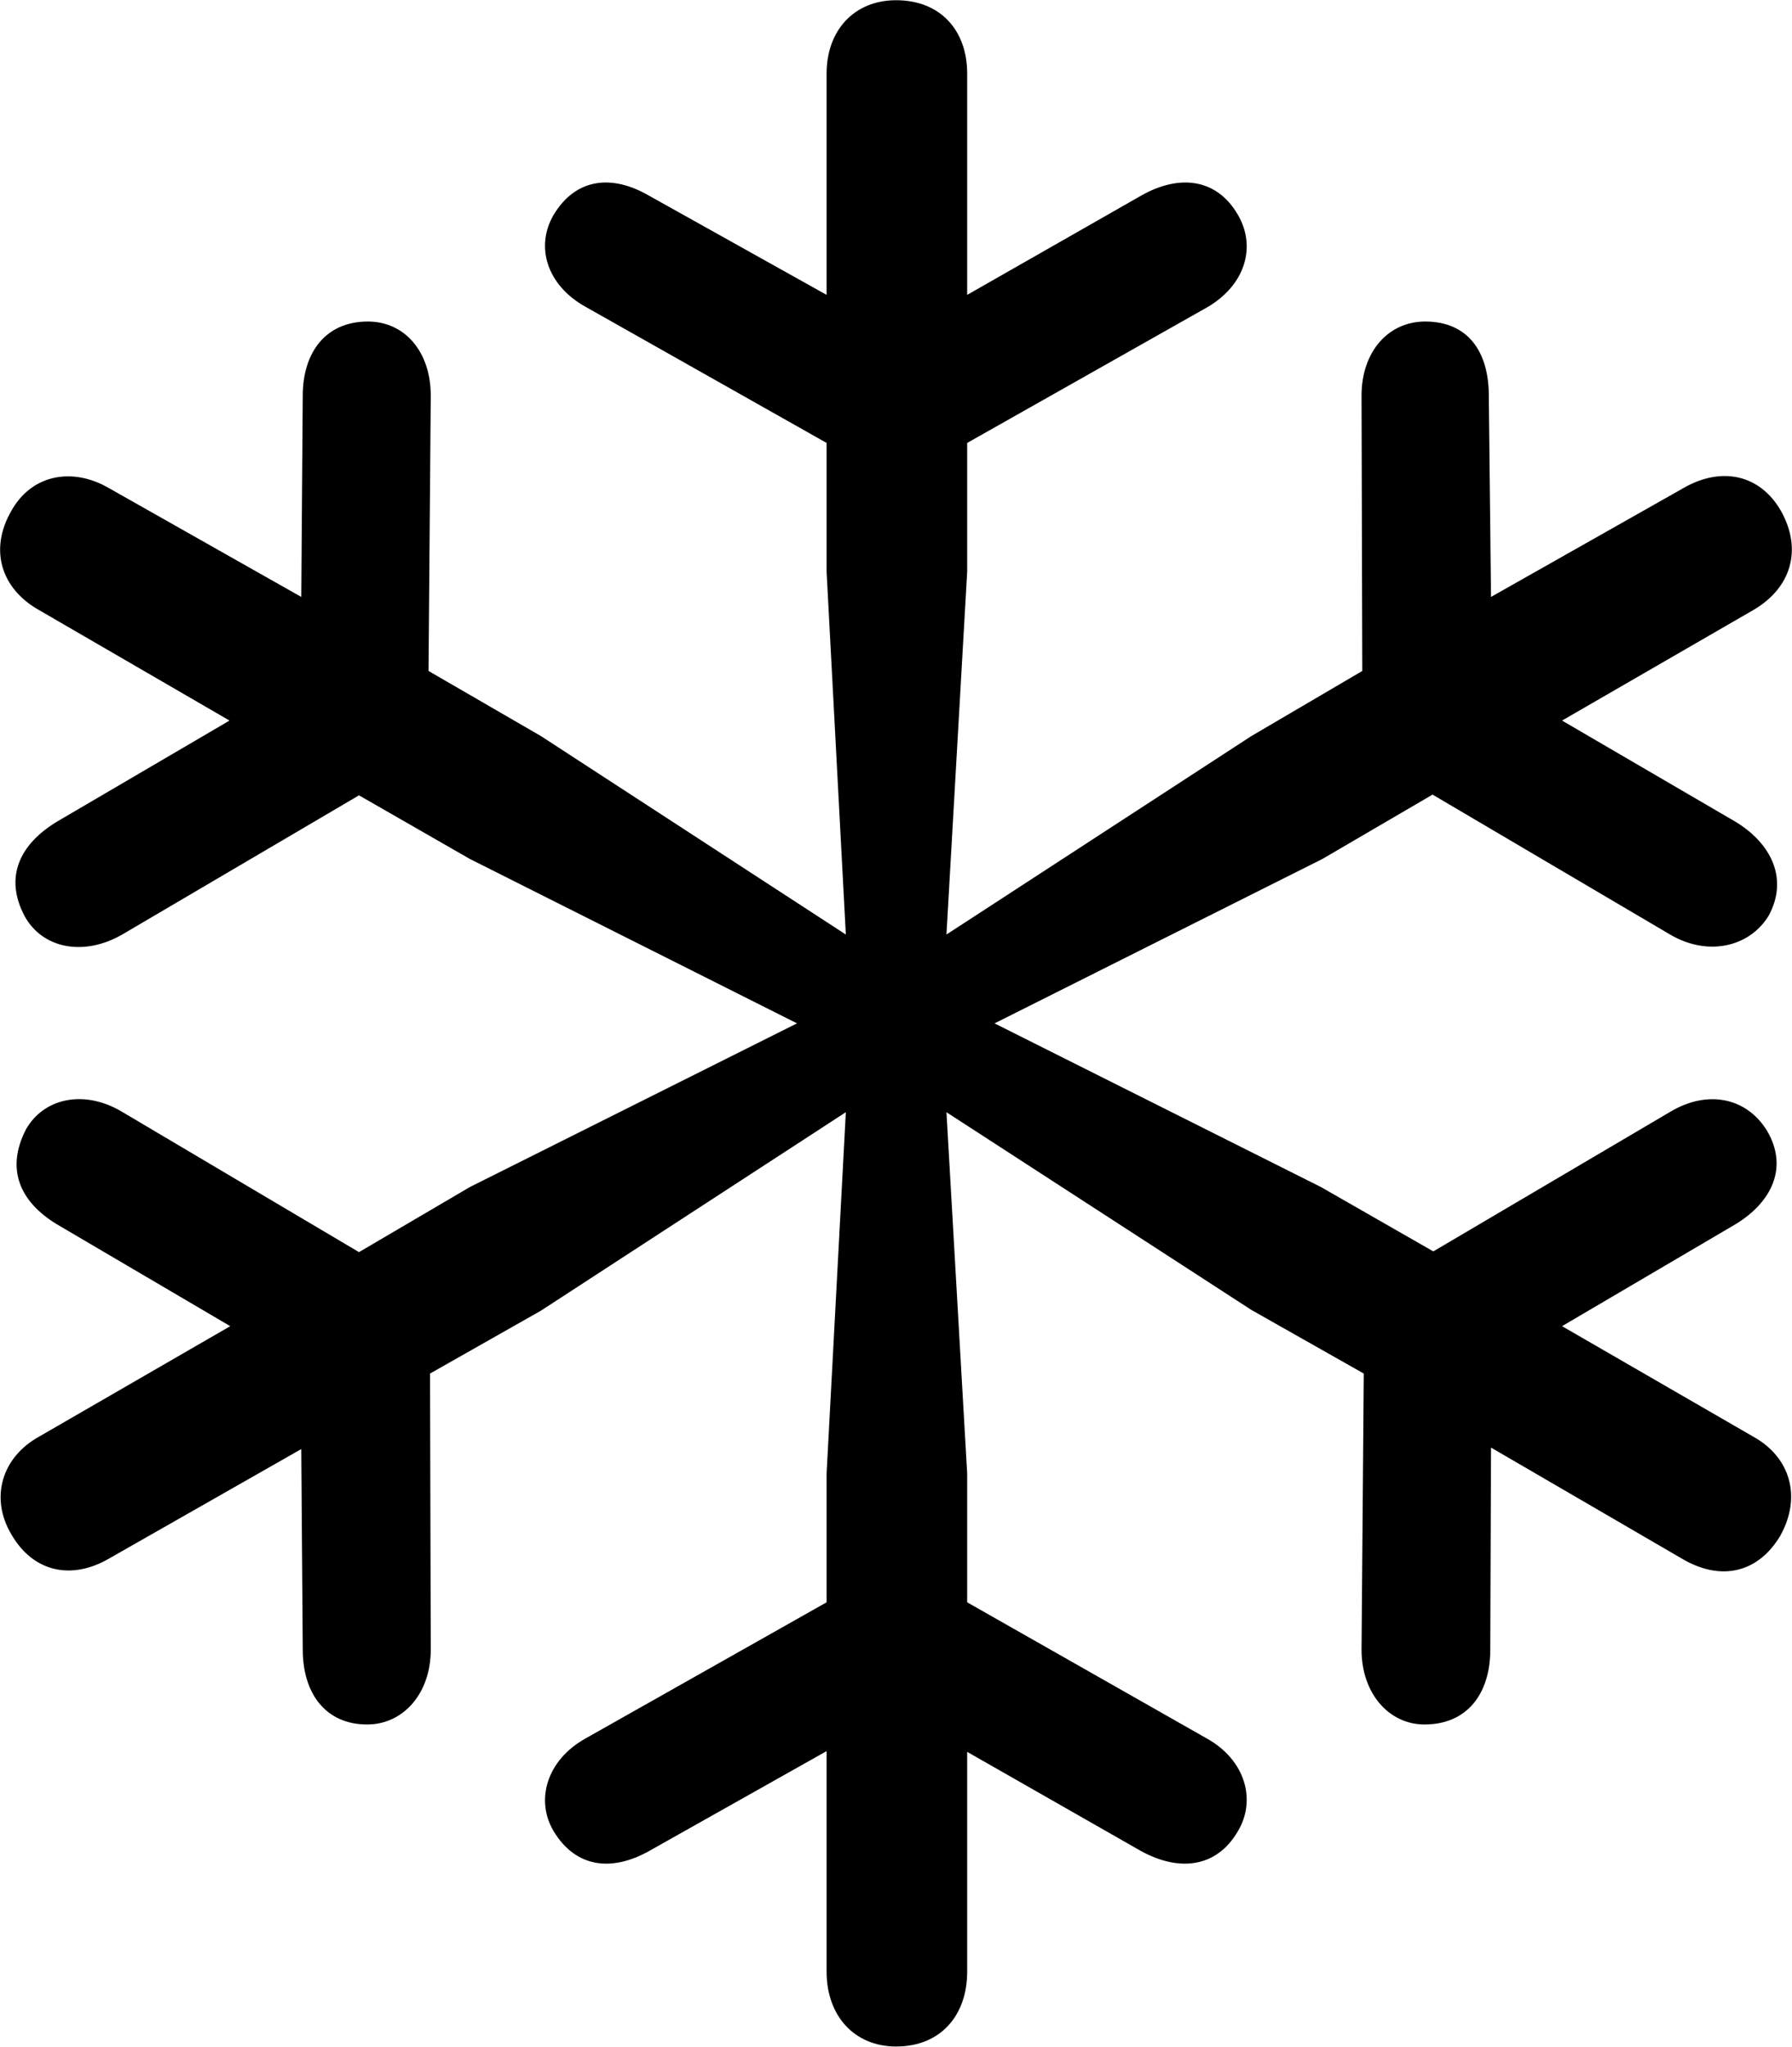 
<svg
    viewBox="0 0 24.22 27.645"
    xmlns="http://www.w3.org/2000/svg"
>
    <path
        fill="inherit"
        d="M12.112 27.643C12.712 27.643 13.072 27.223 13.072 26.633V23.663L15.422 25.003C15.932 25.283 16.442 25.233 16.732 24.733C16.982 24.313 16.832 23.773 16.312 23.483L13.072 21.643V19.903L12.792 15.023L16.912 17.693L18.432 18.553L18.402 22.283C18.402 22.873 18.772 23.293 19.252 23.293C19.842 23.293 20.142 22.863 20.142 22.283L20.152 19.553L22.732 21.053C23.272 21.373 23.772 21.233 24.062 20.743C24.352 20.223 24.202 19.683 23.692 19.403L21.112 17.913L23.462 16.533C23.952 16.233 24.172 15.763 23.882 15.273C23.612 14.833 23.092 14.713 22.582 15.013L19.372 16.903L17.852 16.033L13.442 13.823L17.872 11.603L19.362 10.733L22.572 12.623C23.082 12.923 23.642 12.793 23.902 12.373C24.172 11.883 23.952 11.403 23.462 11.103L21.112 9.733L23.692 8.243C24.212 7.943 24.362 7.423 24.072 6.903C23.792 6.413 23.272 6.293 22.752 6.593L20.152 8.063L20.122 5.343C20.122 4.753 19.842 4.343 19.262 4.343C18.762 4.343 18.402 4.753 18.402 5.343L18.412 9.063L16.912 9.943L12.792 12.623L13.072 7.723V5.983L16.312 4.153C16.832 3.853 16.982 3.333 16.732 2.903C16.442 2.403 15.932 2.353 15.422 2.643L13.072 3.983V0.993C13.072 0.413 12.712 0.003 12.112 0.003C11.542 0.003 11.172 0.413 11.172 0.993V3.983L8.772 2.643C8.272 2.353 7.782 2.403 7.482 2.903C7.232 3.333 7.392 3.853 7.912 4.143L11.172 5.983V7.723L11.432 12.623L7.312 9.943L5.792 9.063L5.822 5.343C5.822 4.753 5.472 4.343 4.972 4.343C4.392 4.343 4.092 4.773 4.092 5.343L4.072 8.063L1.472 6.593C0.972 6.303 0.422 6.413 0.152 6.903C-0.148 7.423 0.012 7.953 0.532 8.243L3.102 9.733L0.762 11.103C0.272 11.403 0.052 11.843 0.332 12.373C0.572 12.813 1.132 12.923 1.652 12.623L4.852 10.743L6.352 11.603L10.772 13.823L6.352 16.033L4.852 16.913L1.642 15.013C1.132 14.713 0.592 14.833 0.352 15.253C0.072 15.793 0.272 16.233 0.762 16.533L3.112 17.913L0.532 19.403C0.022 19.683 -0.138 20.233 0.152 20.723C0.452 21.243 0.972 21.343 1.472 21.053L4.072 19.573L4.092 22.283C4.092 22.863 4.392 23.293 4.962 23.293C5.452 23.293 5.822 22.873 5.822 22.283L5.812 18.553L7.312 17.703L11.432 15.023L11.172 19.903V21.643L7.912 23.483C7.392 23.773 7.232 24.313 7.482 24.733C7.782 25.233 8.272 25.283 8.772 25.003L11.172 23.653V26.633C11.172 27.223 11.542 27.643 12.112 27.643Z"
        fillRule="evenodd"
        clipRule="evenodd"
    />
</svg>
        